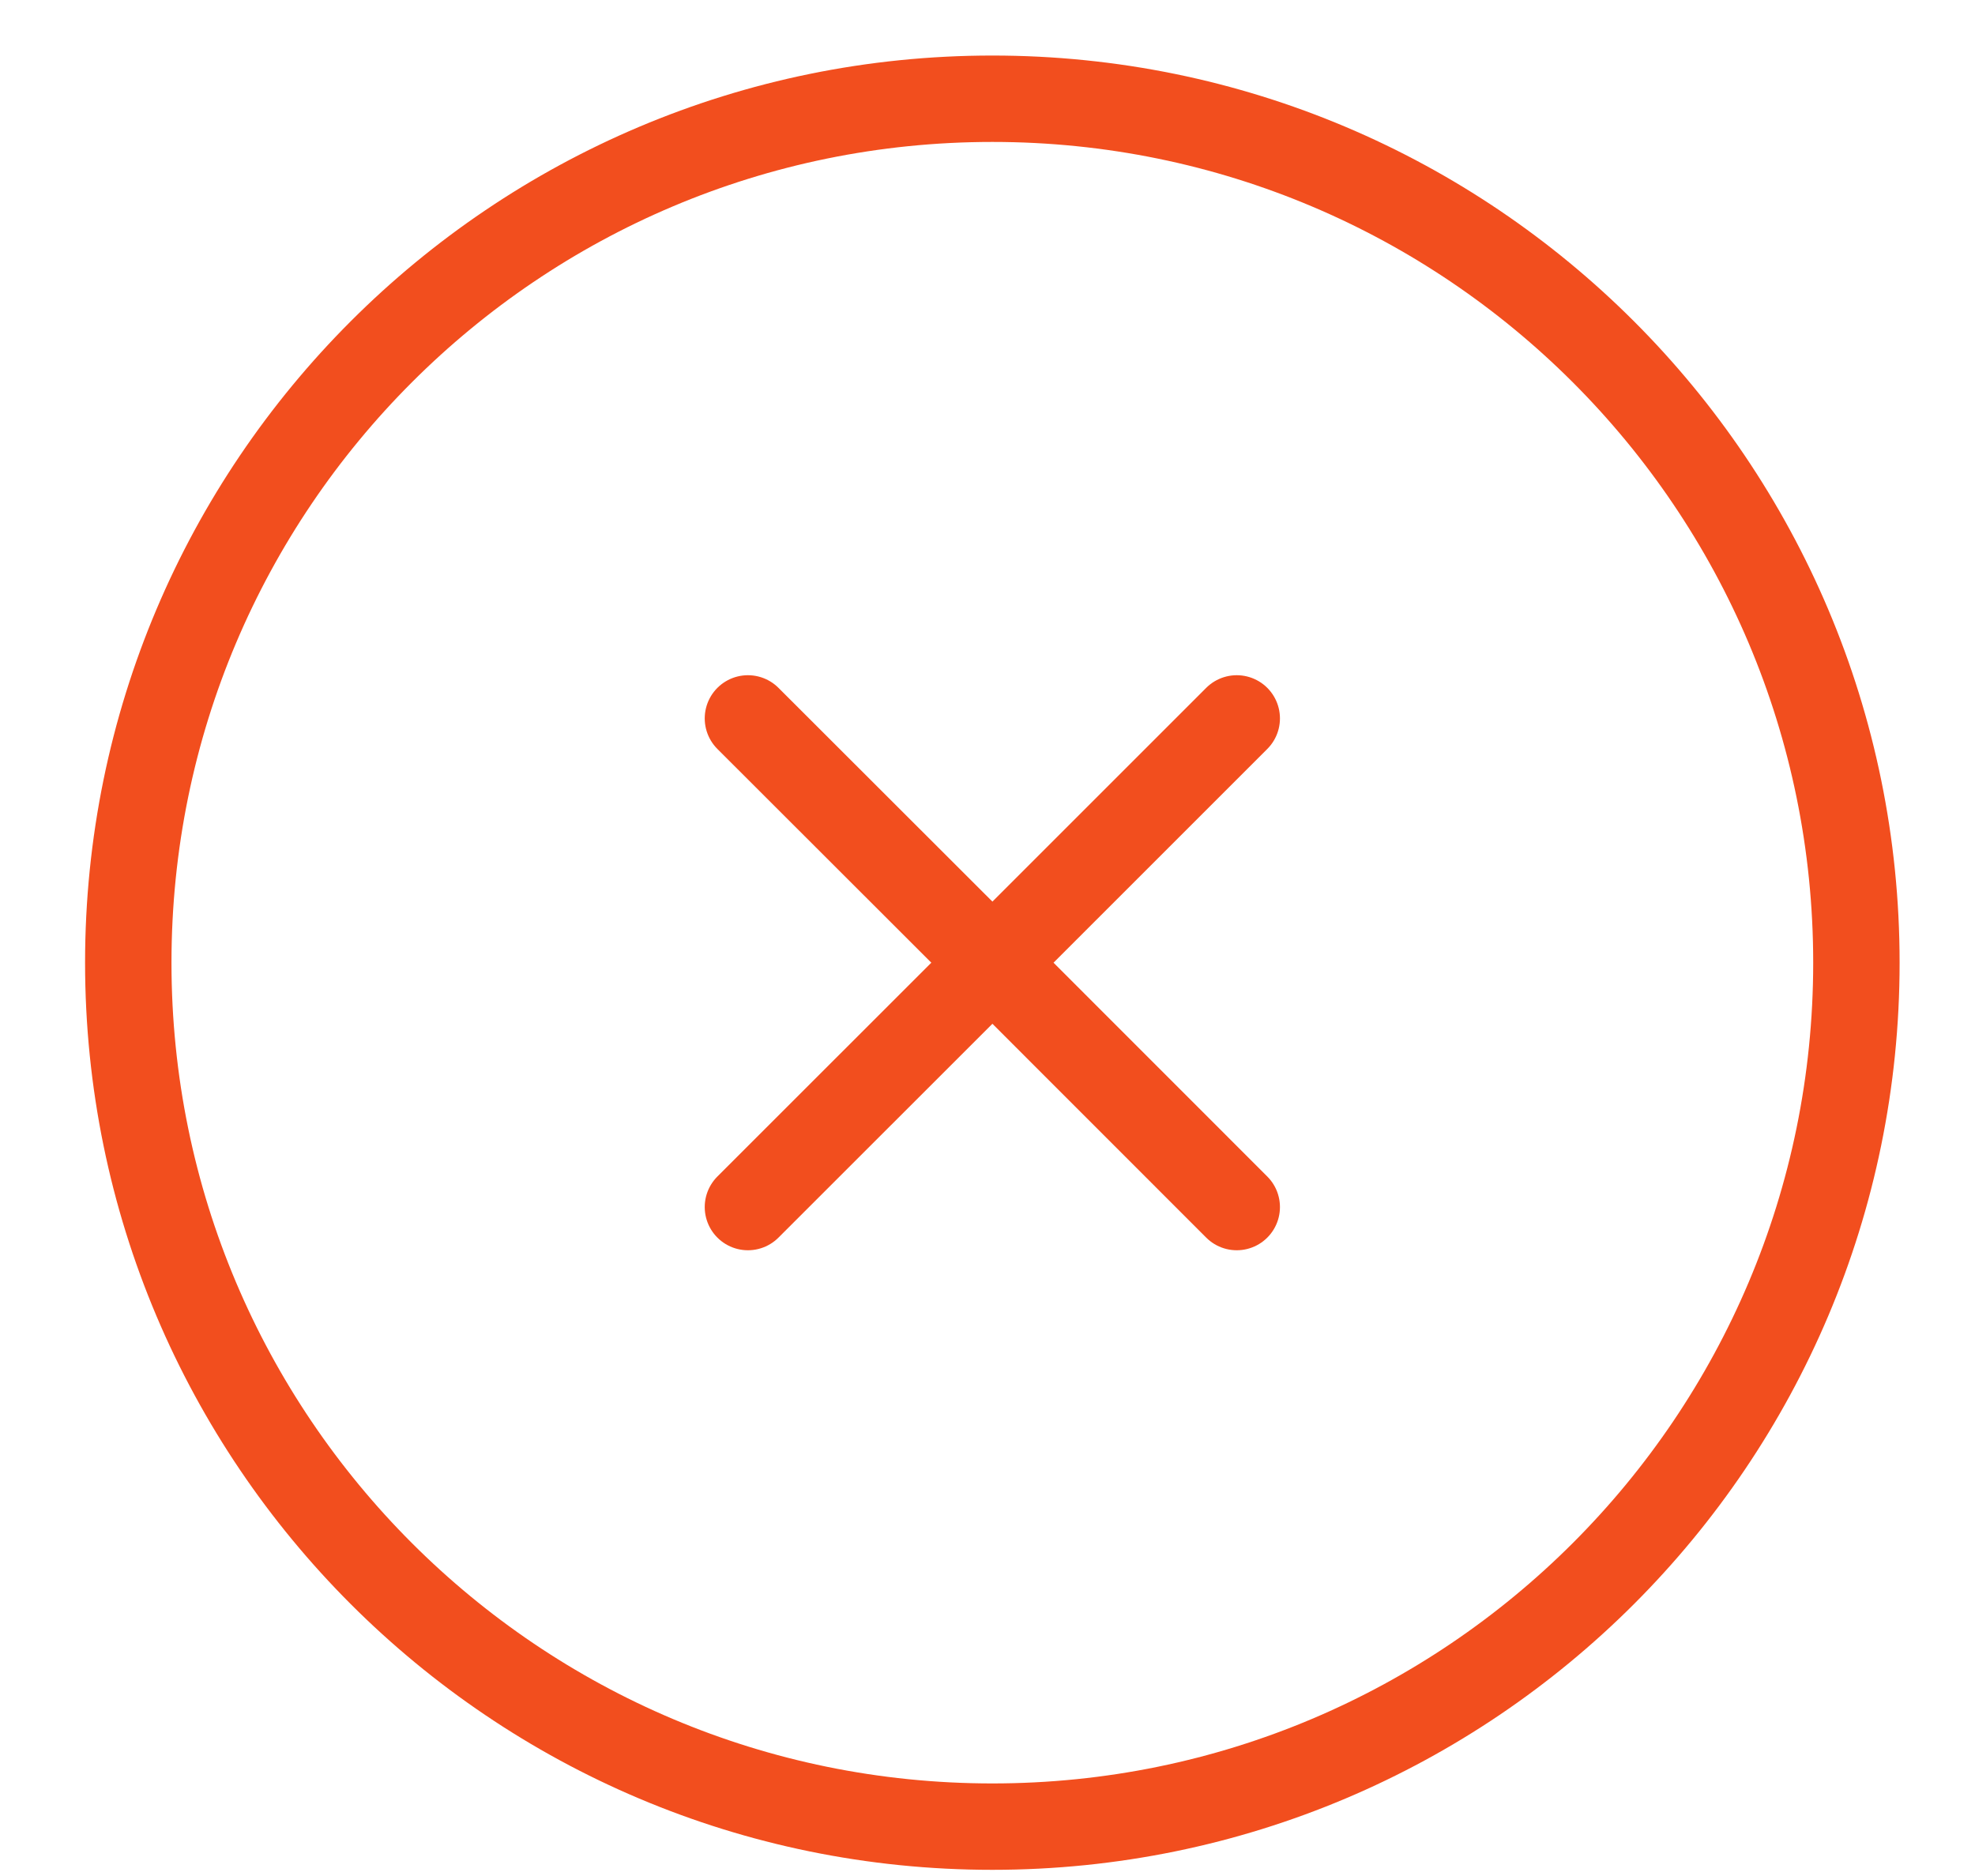 <svg width="20" height="19" viewBox="0 0 20 19" fill="none" xmlns="http://www.w3.org/2000/svg">
<path d="M7.574 12.225L10.05 9.75M10.05 9.75L12.524 7.276M10.05 9.75L7.574 7.276M10.05 9.75L12.524 12.225M10.049 18.5C14.882 18.5 18.799 14.583 18.799 9.75C18.799 4.917 14.882 1 10.049 1C5.216 1 1.299 4.917 1.299 9.75C1.299 14.583 5.216 18.5 10.049 18.5Z" stroke="#F24E1E" stroke-width="0.875" stroke-linecap="round" stroke-linejoin="round"/>
</svg>
